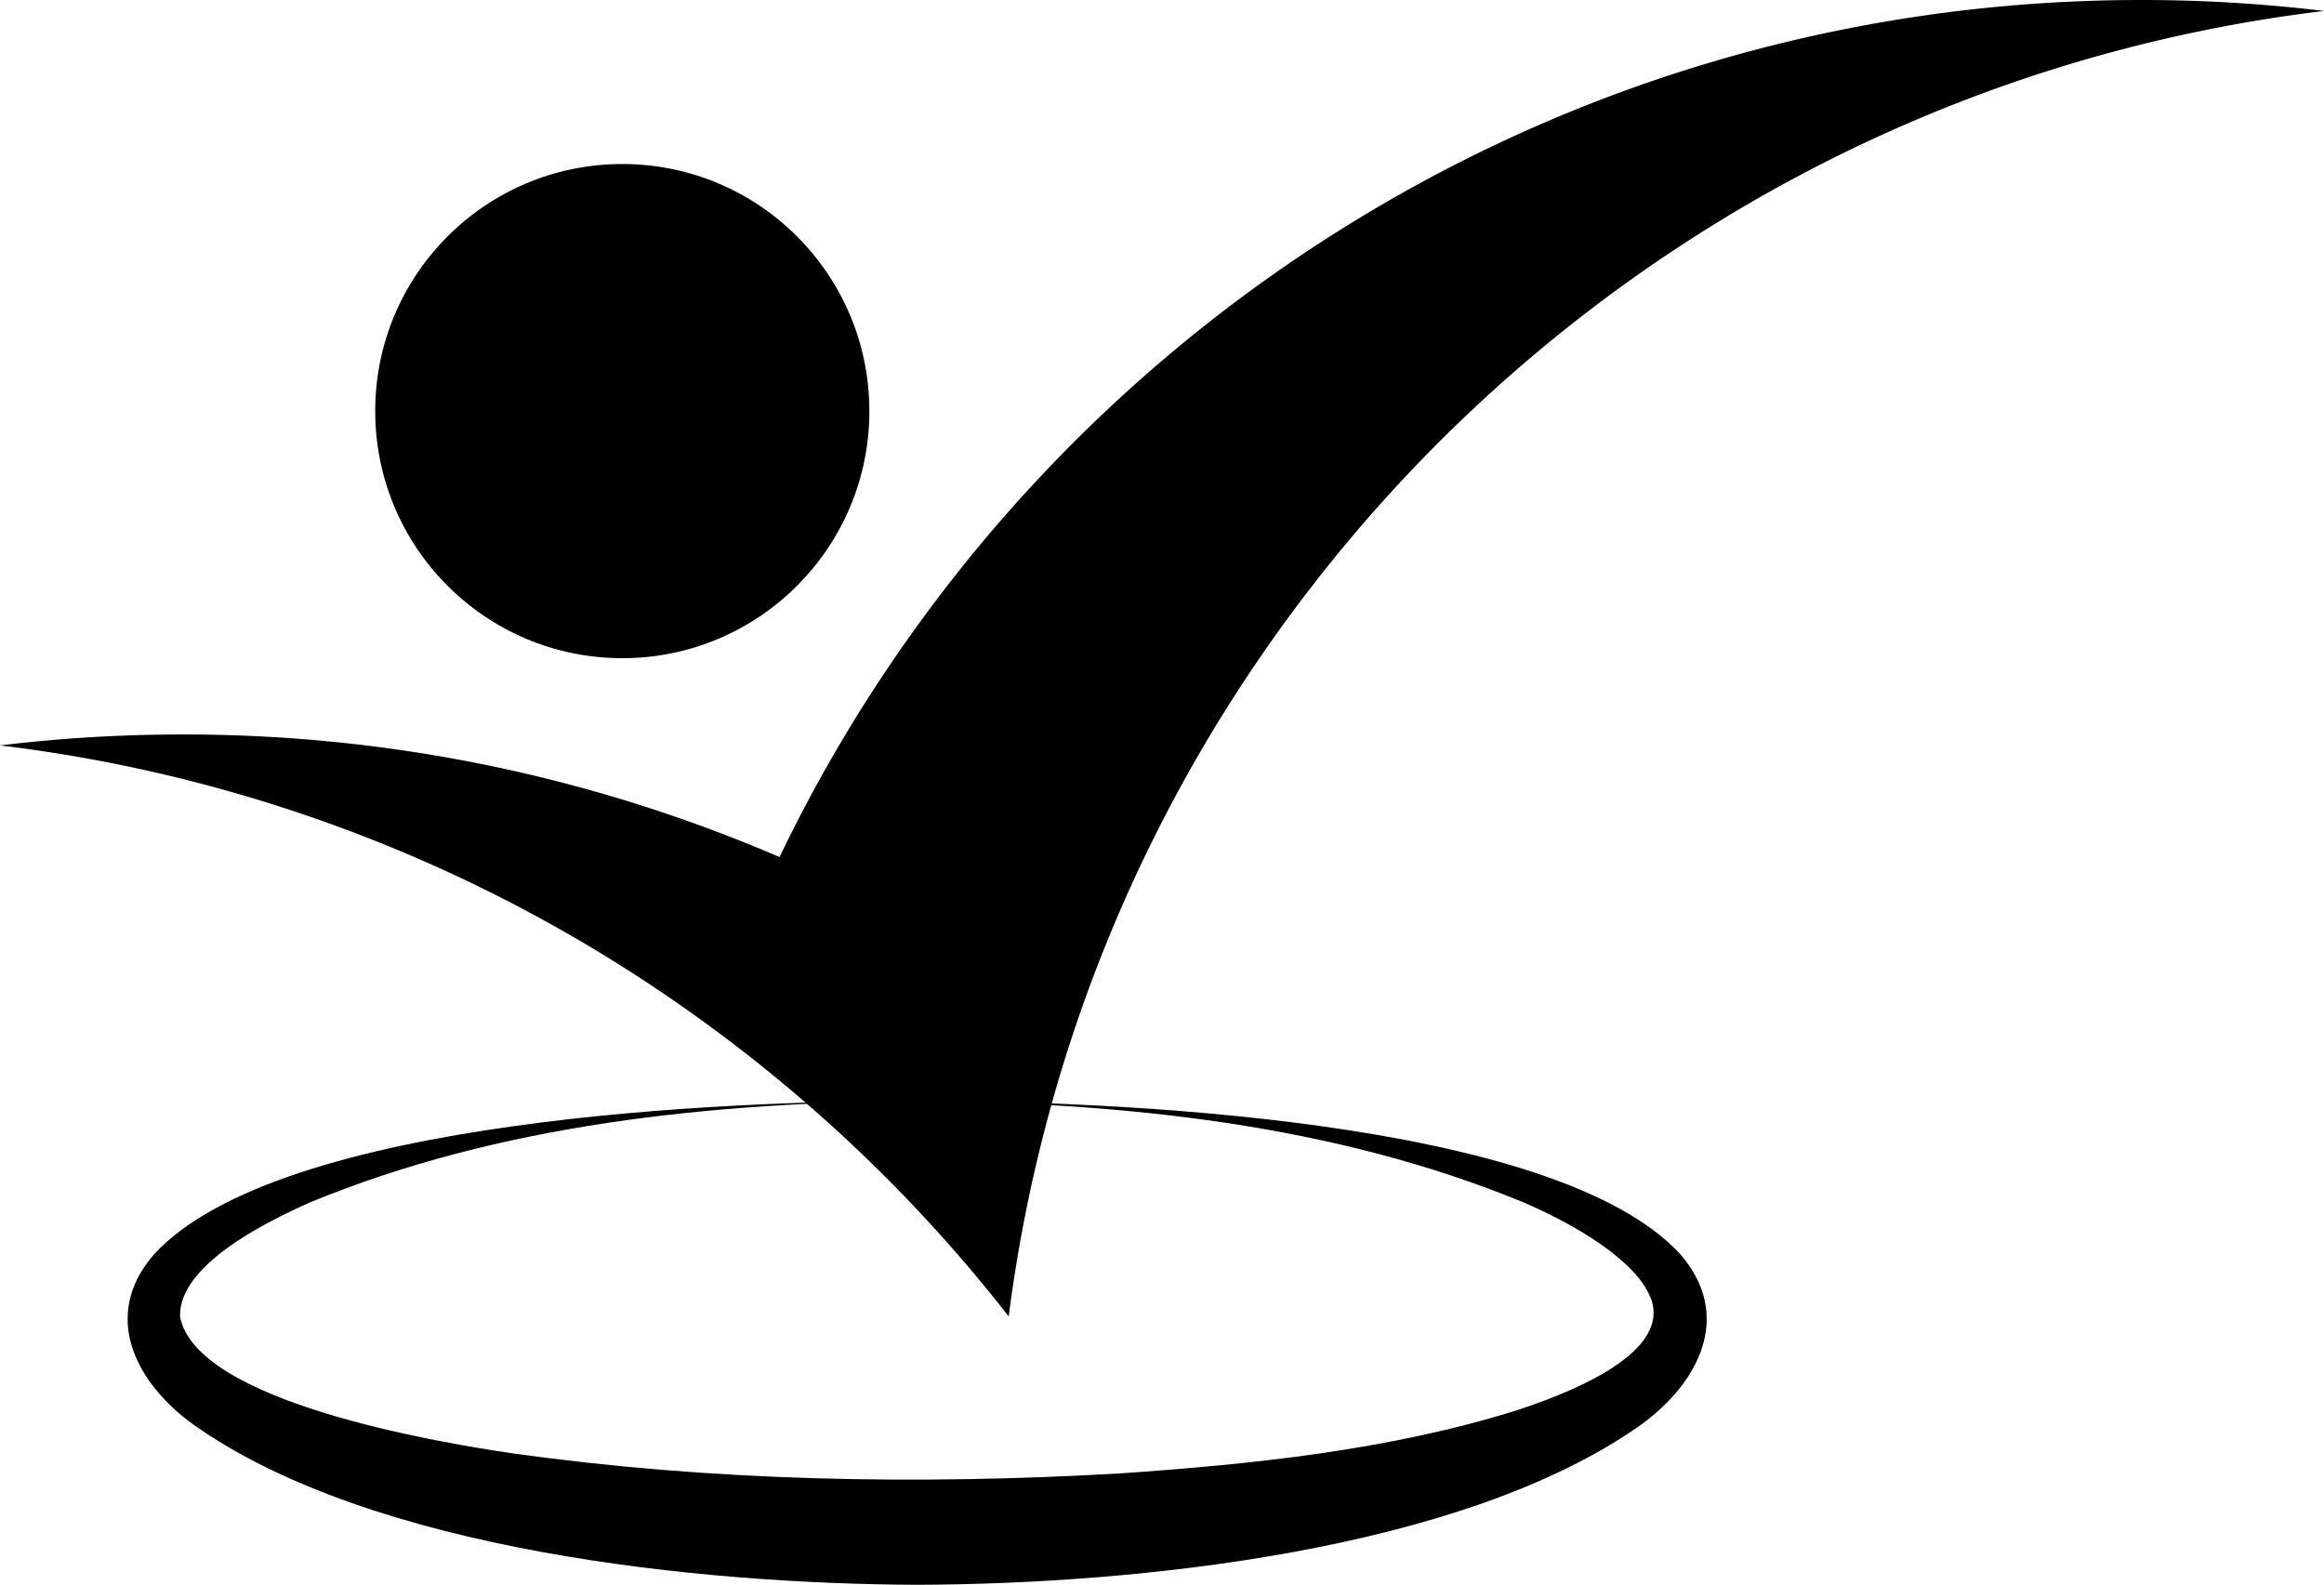 <svg xmlns="http://www.w3.org/2000/svg" viewBox="0 0 1533.72 1045.85"><g id="Layer_2" data-name="Layer 2"><g id="Layer_1-2" data-name="Layer 1"><circle cx="410.68" cy="271.3" r="163.06"/><path d="M605.19,726.42c-135.85,1.4-274.94,15.1-401.24,67.35-28.49,12.77-85.92,41-85.15,75,10.25,56.1,168.27,82.85,219.07,90.28,132.2,18.58,268,21,401.52,13.29,87.83-6.06,178.2-15.45,262-41.75,28.7-9.58,100.1-35.27,88.68-72.17-4.71-13.16-15.08-23-26.76-32.24-16.74-12.85-36.53-23.34-56.93-32.3-126.27-52.3-265.35-66.07-401.21-67.46Zm0,0c122.26.12,420.56,10.76,503.75,101.31,35.18,40.62,12.16,84.78-25.81,112.39C964.92,1024,747.82,1045.45,605.2,1045.85c-142.62-.54-359.61-22.06-477.83-105.89-37.56-27.3-61.08-71.44-25.78-112.13,83.2-90.53,381.23-101.3,503.6-101.41Z"/><path d="M1533.72,7.23c-385.51,46.44-703.28,313-824,670.28A990.47,990.47,0,0,0,665.7,868.77,1002.07,1002.07,0,0,0,468.84,677.54,991.12,991.12,0,0,0,0,491.93a1001.91,1001.91,0,0,1,120.46-7.22,992.8,992.8,0,0,1,394,80.9C675.15,231,1017.22,0,1413.26,0A1002.27,1002.27,0,0,1,1533.72,7.23Z"/></g></g></svg>